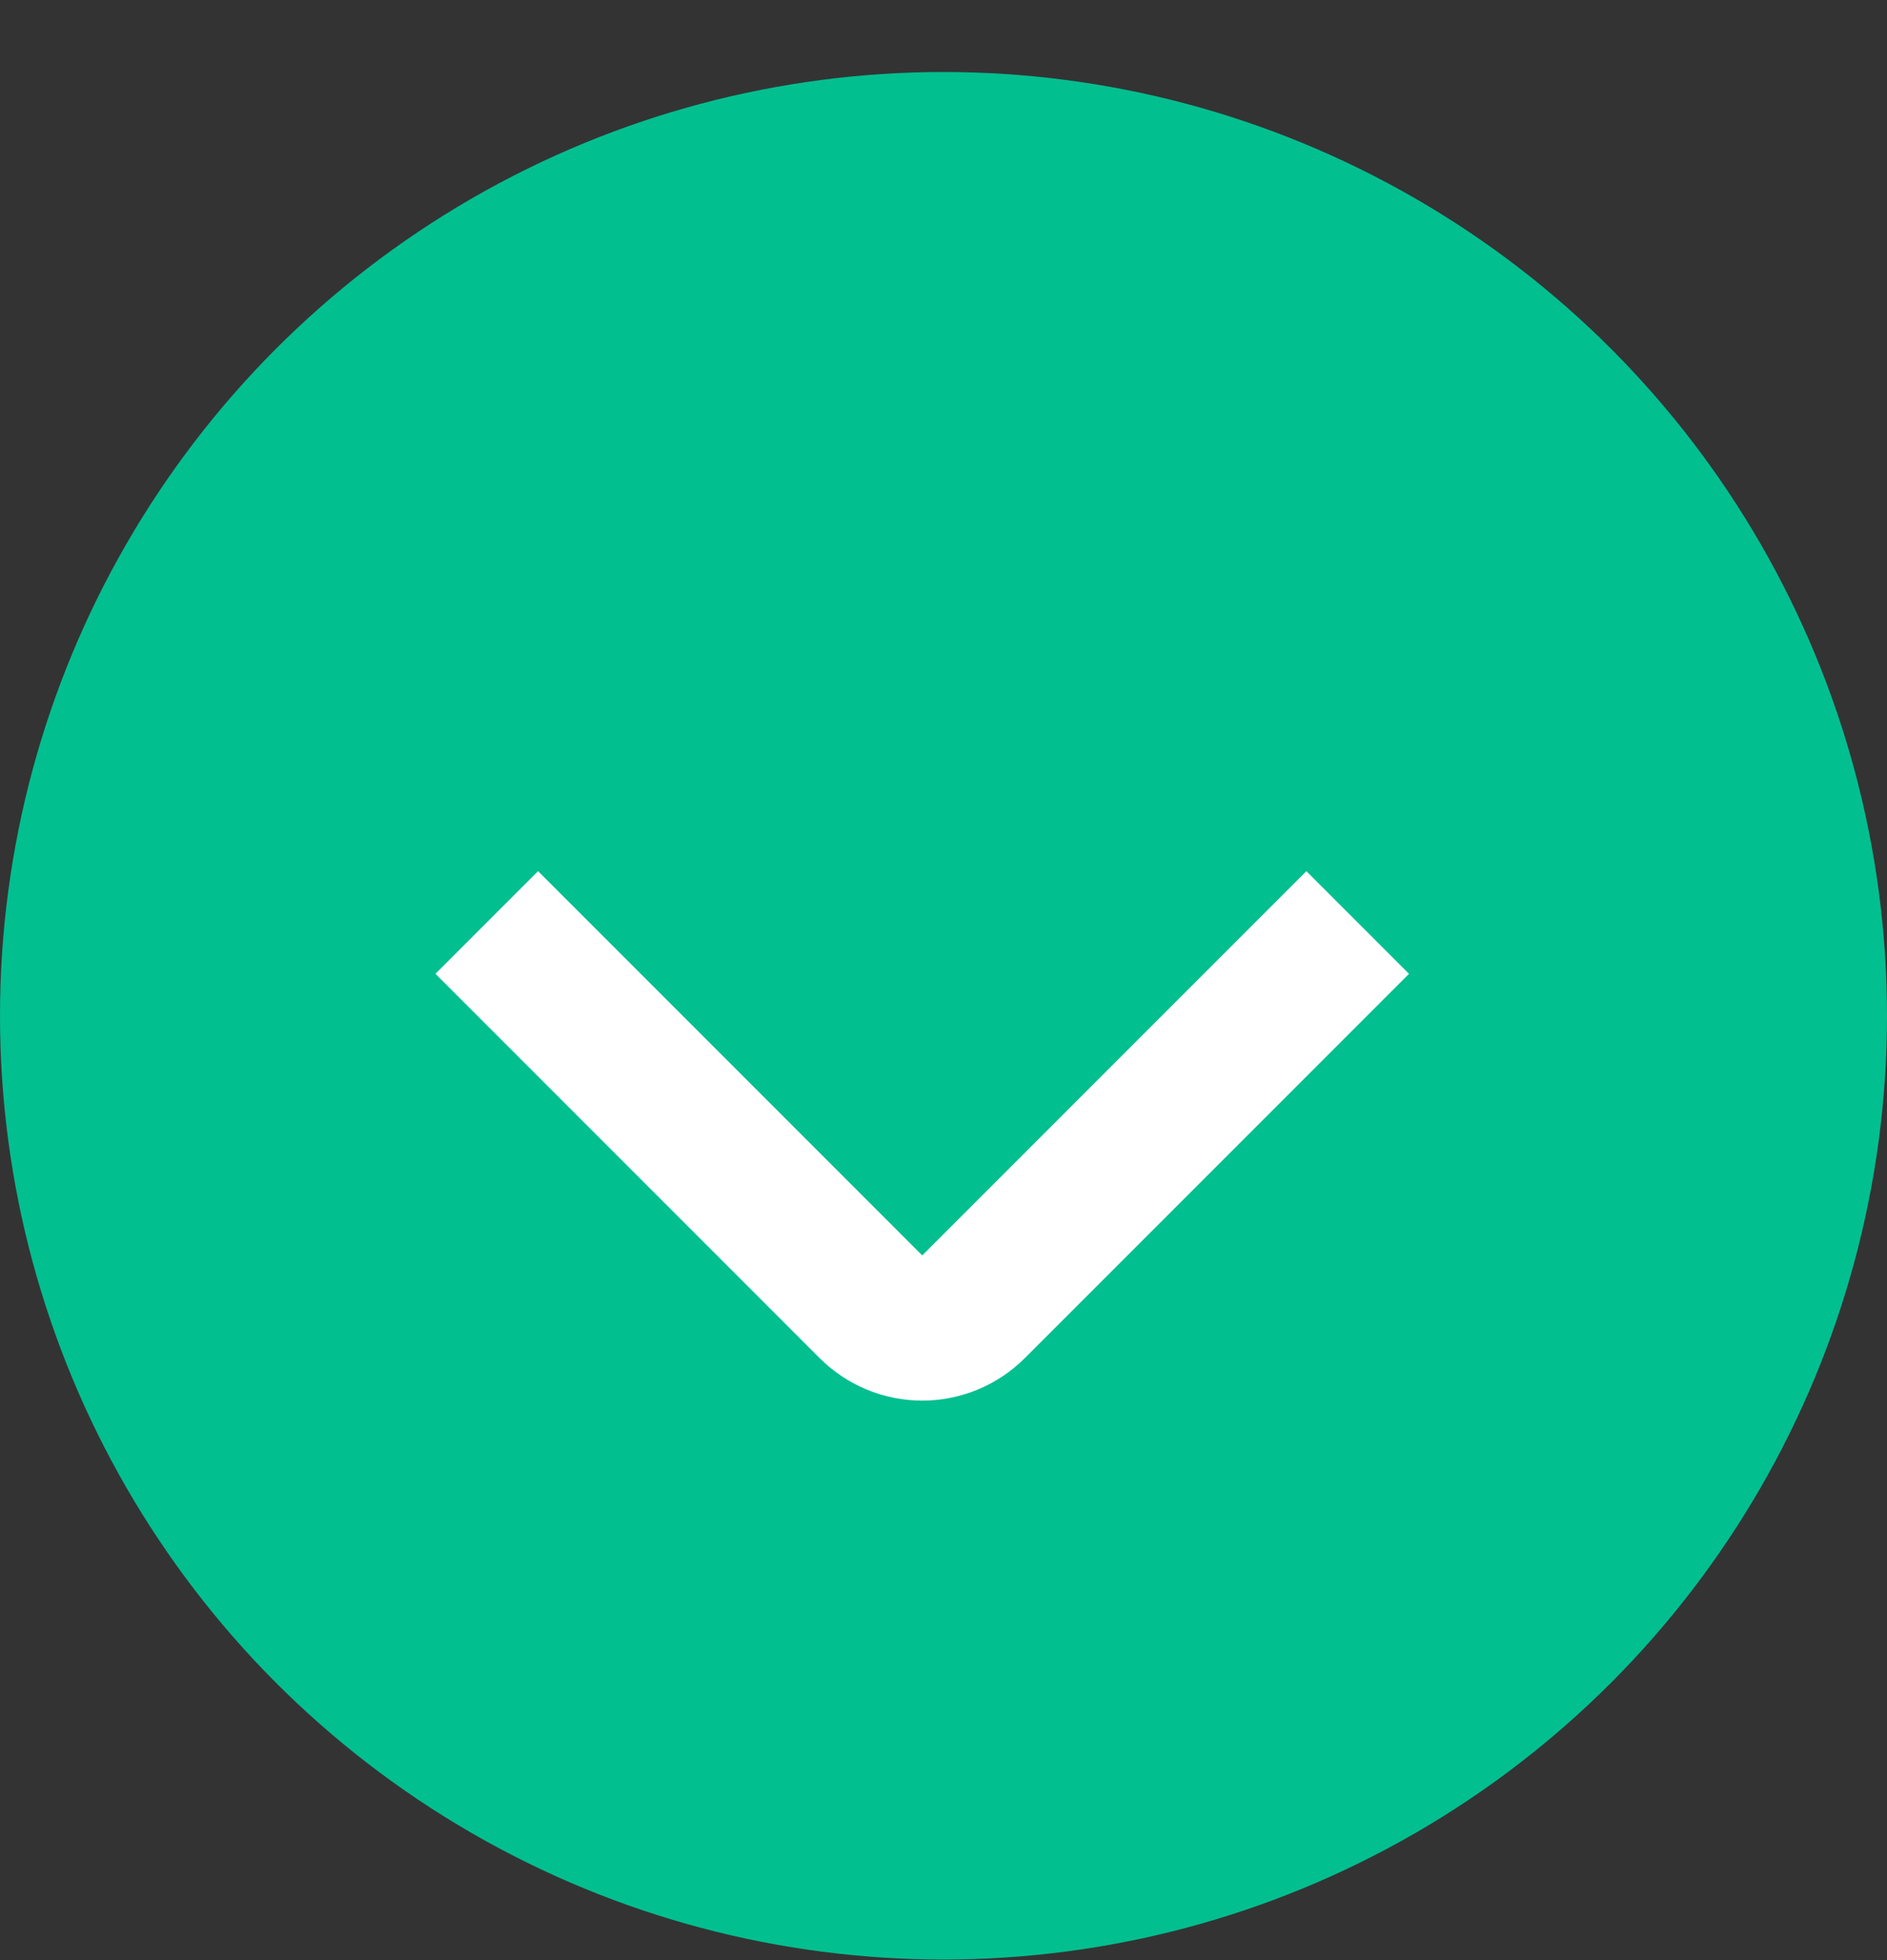 <svg width="26" height="27" viewBox="0 0 26 27" fill="none" xmlns="http://www.w3.org/2000/svg">
<rect x="0" y="0" width="26" height="27" fill="#333333" stroke="none"/>
<circle cx="13" cy="13.992" r="13" fill="#02BF90"/>
<path d="M7.414 12L12.707 17.293L18 12L19.414 13.414L14.121 18.707C13.746 19.082 13.237 19.293 12.707 19.293C12.177 19.293 11.668 19.082 11.293 18.707L6 13.414L7.414 12Z" fill="white"/>
</svg>
